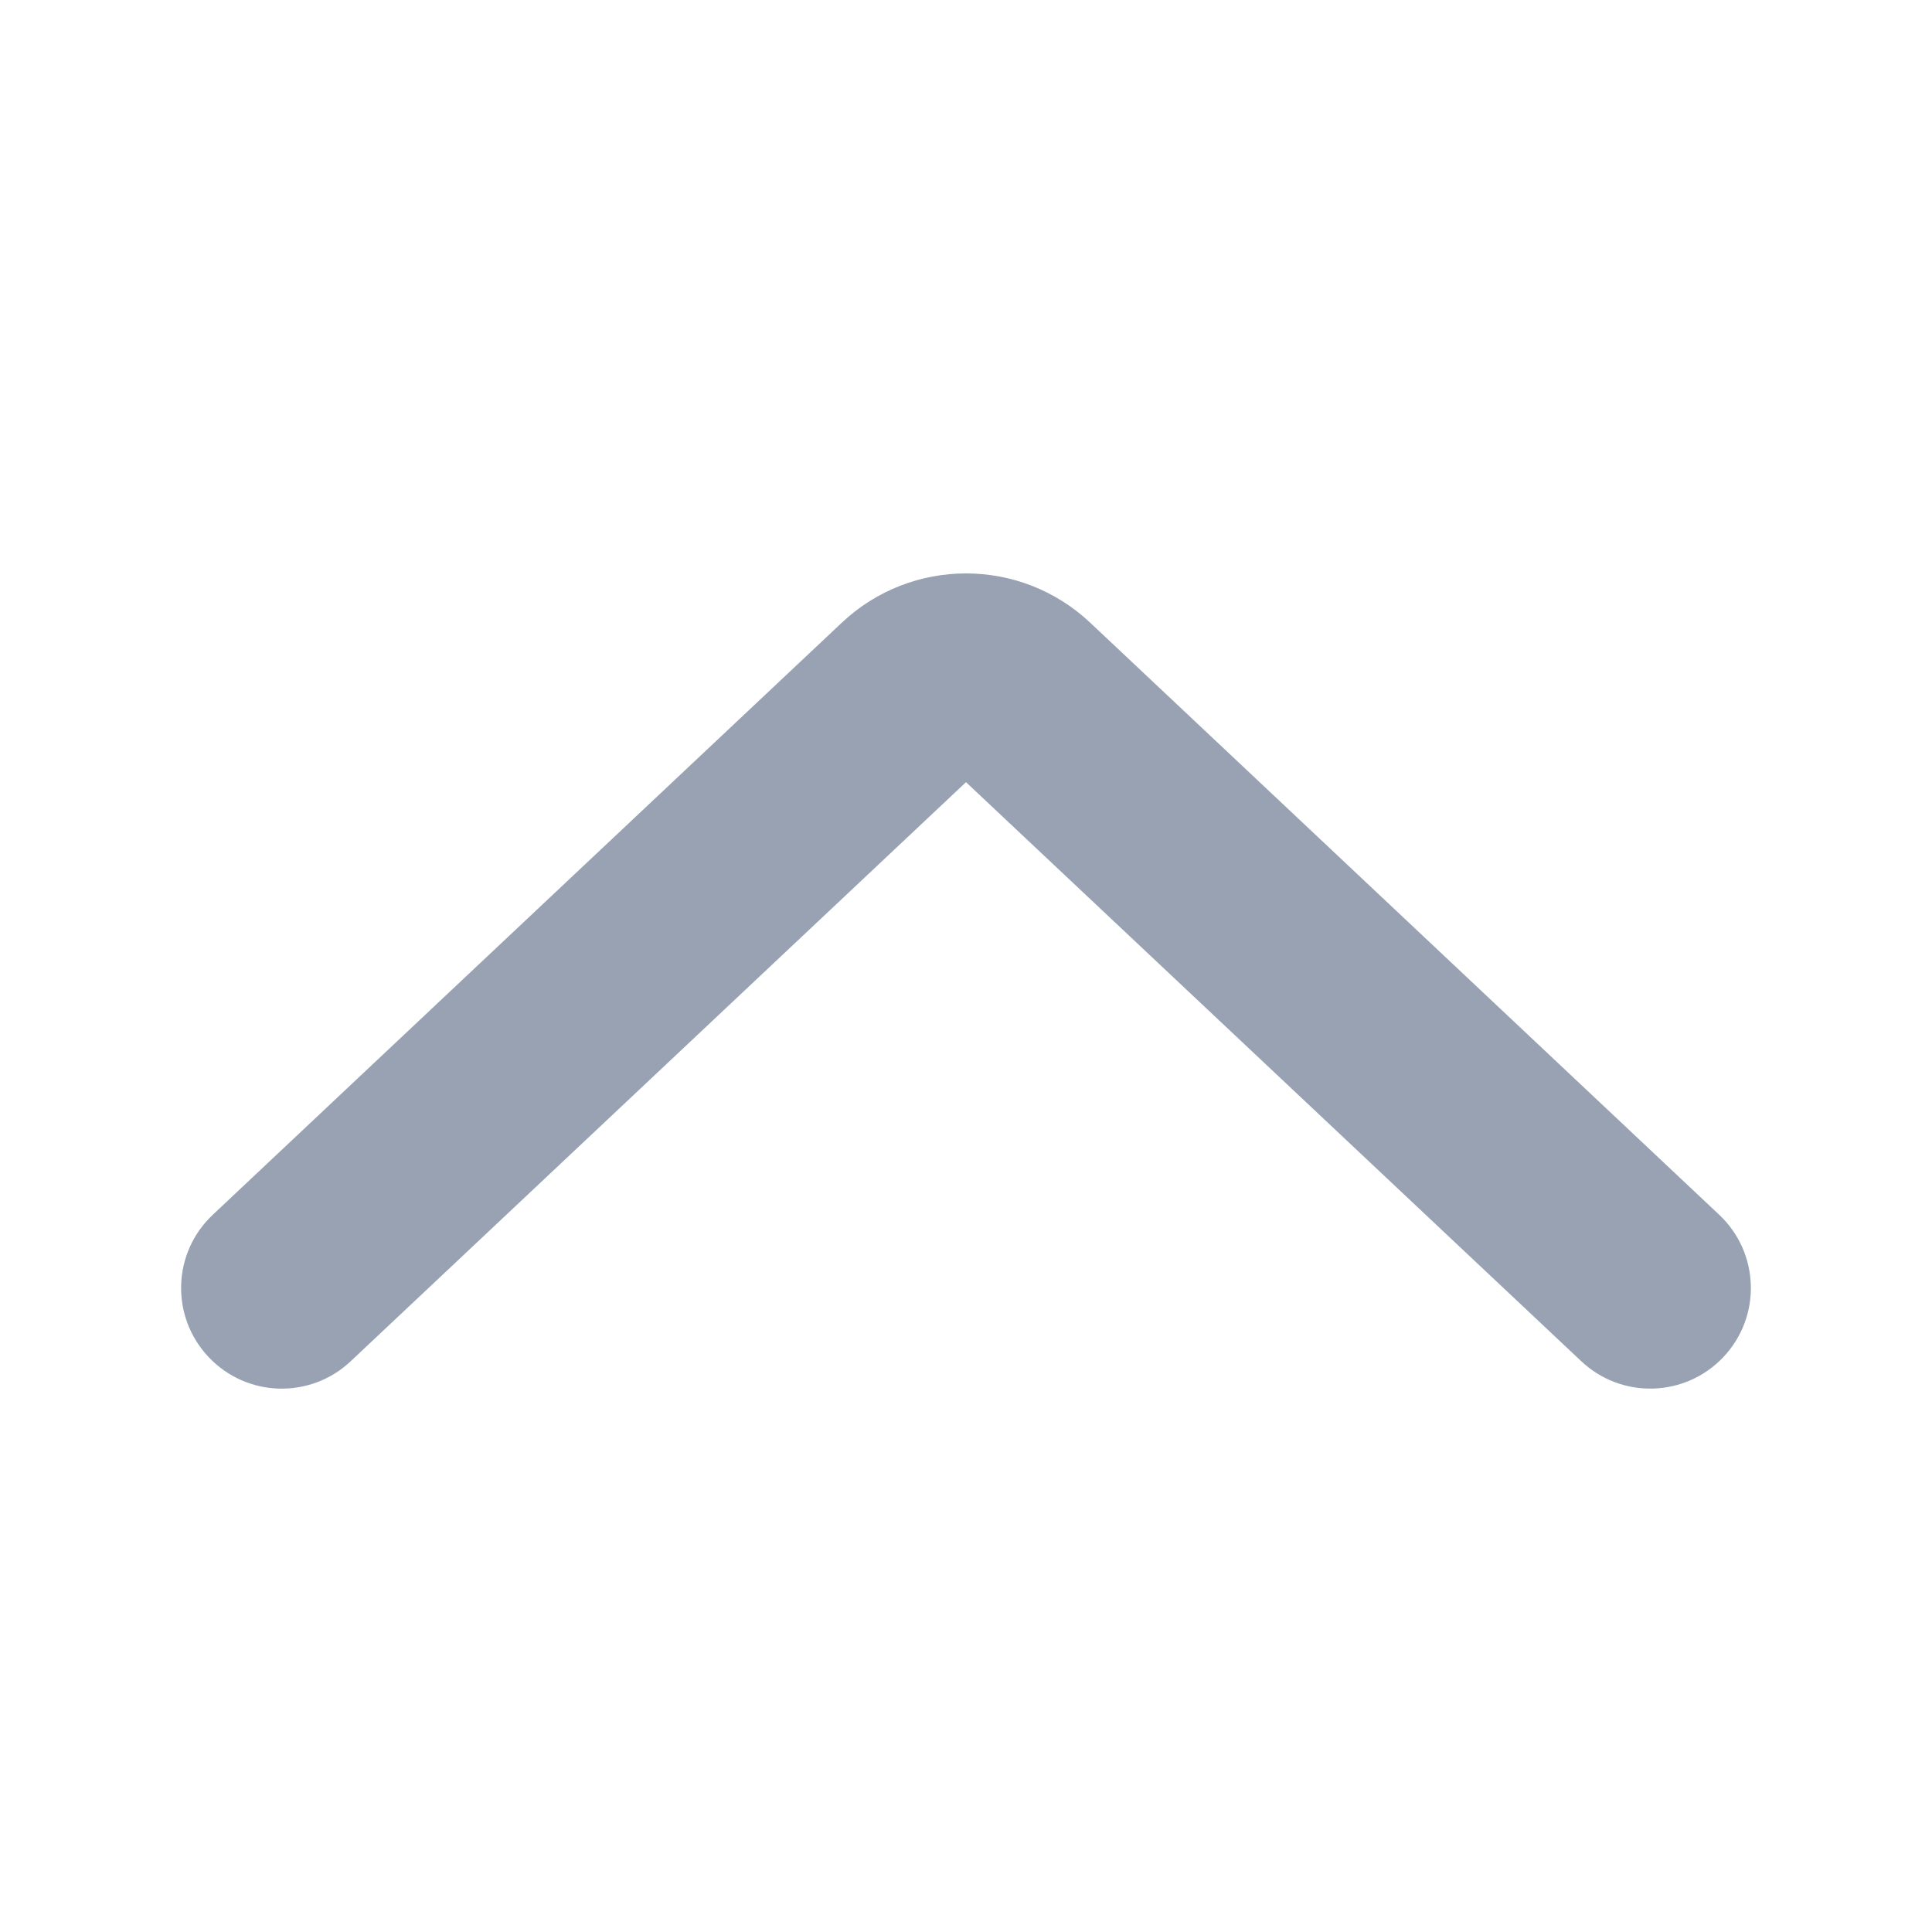 <svg xmlns="http://www.w3.org/2000/svg" width="24" height="24" viewBox="0 0 24 24" fill="none">
    <path d="M10.629 7.917C11.399 7.192 12.601 7.192 13.371 7.917L21.185 15.272C21.587 15.65 21.607 16.283 21.228 16.685C20.85 17.087 20.217 17.107 19.815 16.728L12 9.373L4.185 16.728C3.783 17.107 3.15 17.088 2.772 16.685C2.393 16.283 2.412 15.65 2.815 15.272L10.629 7.917Z" fill="#98A2B3" stroke="#98A2B3" stroke-width="0.5" stroke-linecap="round" stroke-linejoin="round"/>
  </svg>
